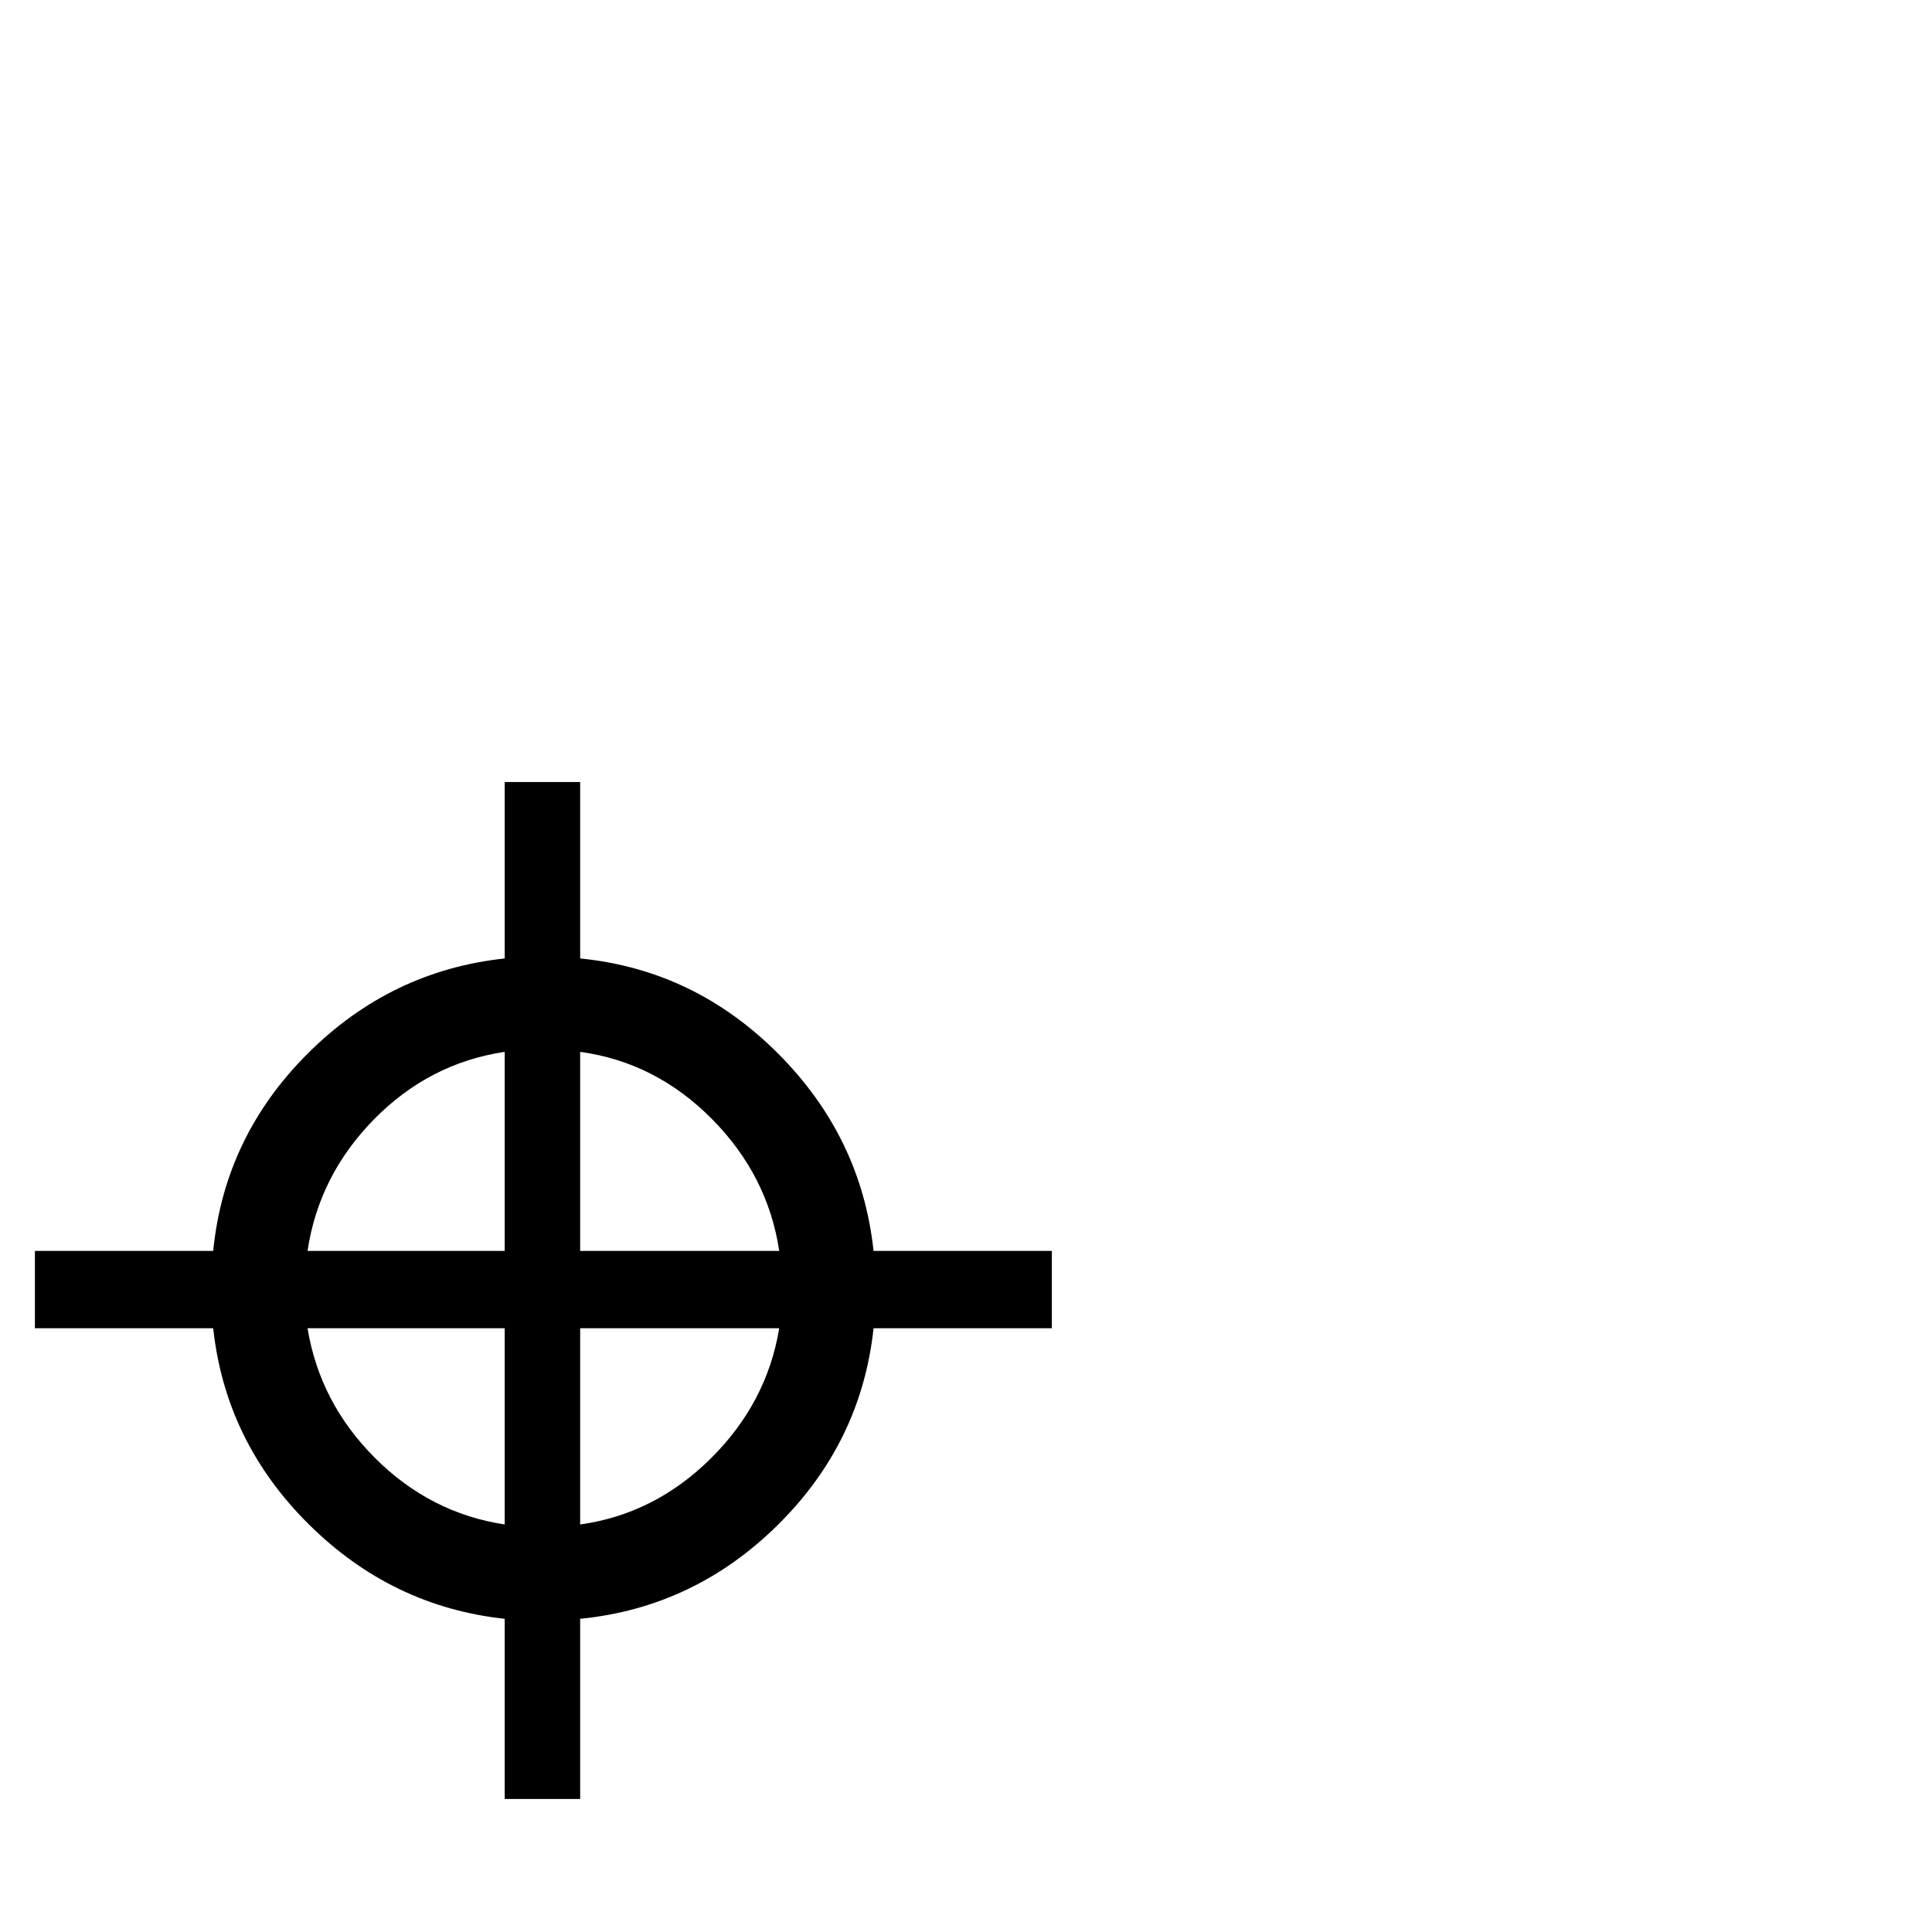 <?xml version="1.0" standalone="no"?>
<!DOCTYPE svg PUBLIC "-//W3C//DTD SVG 1.1//EN" "http://www.w3.org/Graphics/SVG/1.1/DTD/svg11.dtd" >
<svg viewBox="0 -442 2048 2048">
  <g transform="matrix(1 0 0 -1 0 1606)">
   <path fill="currentColor"
d="M1115 640h-189q-13 -121 -101.5 -208.5t-209.5 -99.5v-191h-80v191q-120 13 -208 100.5t-101 207.5h-189v82h189q12 121 100 209t209 101v187h80v-187q121 -12 209.5 -100.5t101.5 -209.5h189v-82zM826 722q-12 80 -71.5 140t-139.5 71v-211h211zM535 722v211
q-80 -12 -138.5 -71.5t-70.5 -139.5h209zM826 640h-211v-208q79 11 138.5 70t72.5 138zM535 432v208h-209q13 -79 71.5 -137.5t137.5 -70.5z" />
  </g>

</svg>
